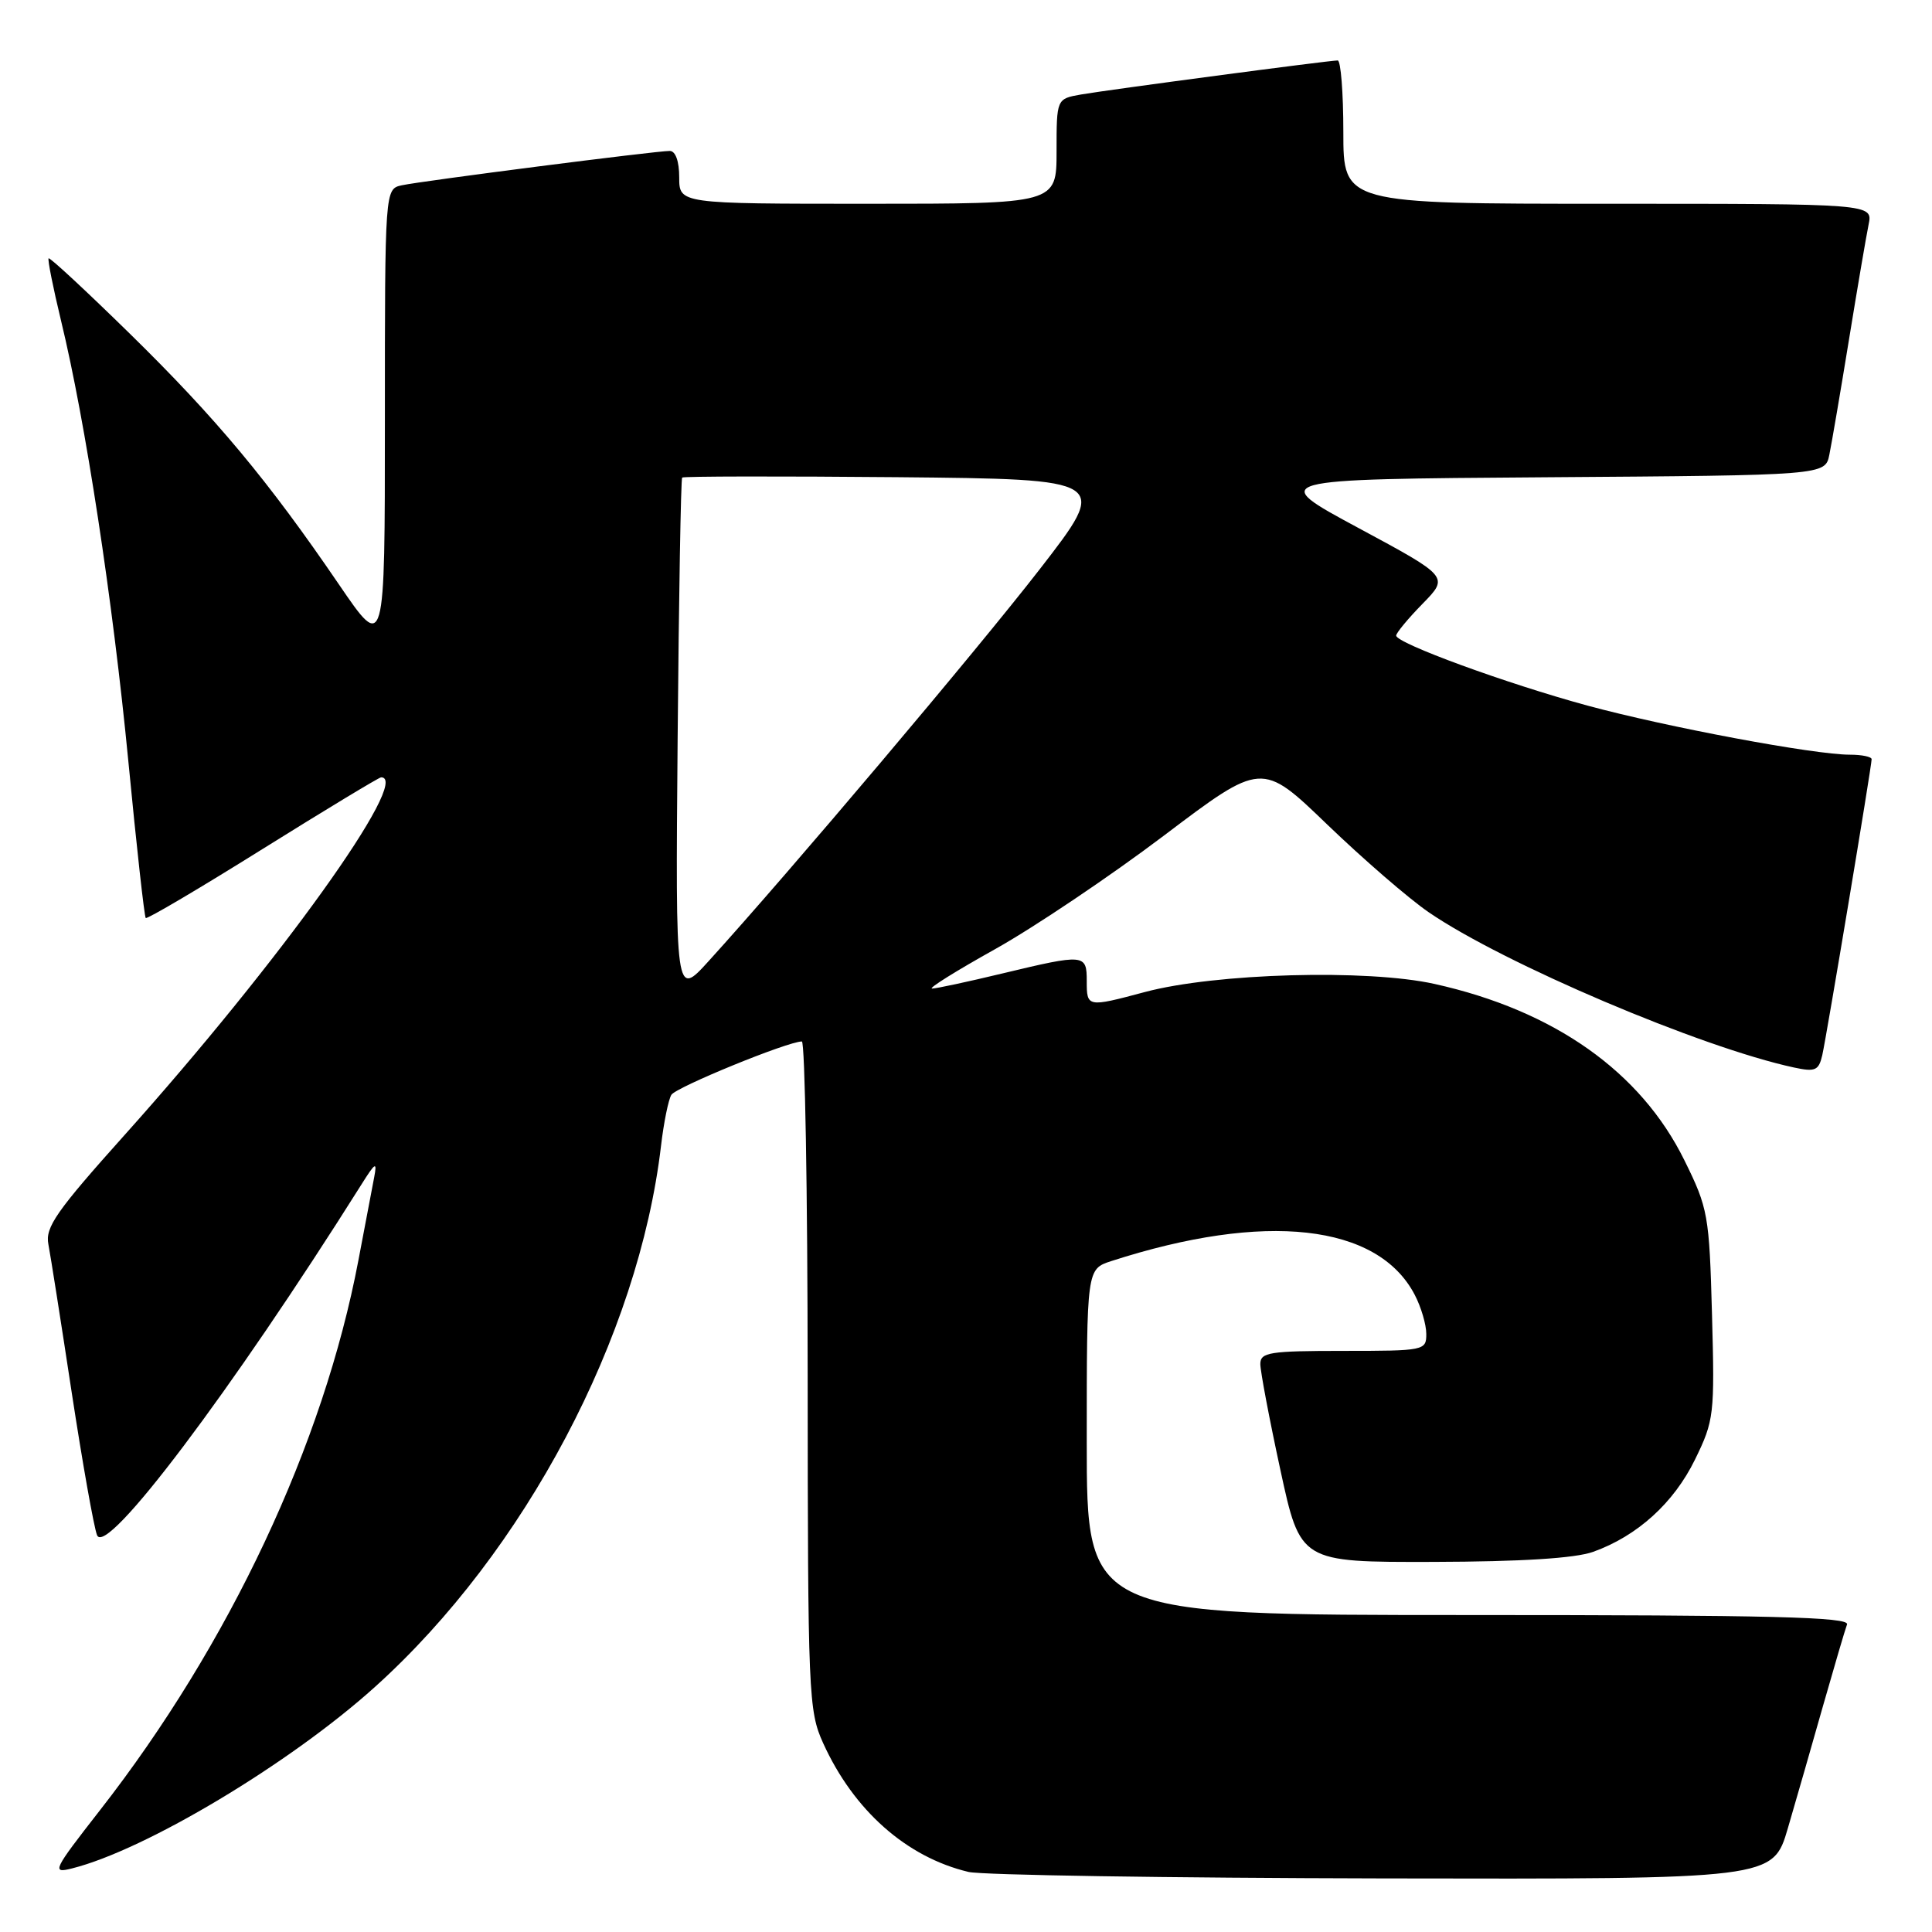 <?xml version="1.0" encoding="UTF-8" standalone="no"?>
<!DOCTYPE svg PUBLIC "-//W3C//DTD SVG 1.1//EN" "http://www.w3.org/Graphics/SVG/1.1/DTD/svg11.dtd" >
<svg xmlns="http://www.w3.org/2000/svg" xmlns:xlink="http://www.w3.org/1999/xlink" version="1.1" viewBox="0 0 256 256">
 <g >
 <path fill="currentColor"
d=" M 236.90 242.25 C 237.99 238.54 240.09 231.22 241.57 226.00 C 243.06 220.78 244.48 215.94 244.74 215.25 C 245.12 214.26 234.68 214.00 194.61 214.00 C 144.00 214.00 144.00 214.00 144.00 191.08 C 144.00 168.16 144.00 168.16 147.25 167.10 C 167.64 160.51 182.56 162.17 187.46 171.57 C 188.30 173.18 188.99 175.51 188.99 176.75 C 189.00 178.95 188.74 179.00 178.00 179.00 C 168.21 179.00 167.00 179.19 167.00 180.74 C 167.00 181.70 168.19 188.00 169.65 194.74 C 172.30 207.00 172.30 207.00 189.90 206.96 C 201.59 206.93 208.71 206.48 211.09 205.63 C 216.94 203.54 221.78 199.16 224.59 193.41 C 227.13 188.22 227.21 187.48 226.85 174.20 C 226.49 161.00 226.33 160.10 223.20 153.76 C 217.42 142.01 205.94 133.90 190.10 130.38 C 181.17 128.39 161.05 128.95 151.70 131.45 C 144.06 133.49 144.00 133.48 144.00 130.00 C 144.00 126.40 143.74 126.37 132.81 128.99 C 128.24 130.09 124.05 130.99 123.50 130.99 C 122.95 130.98 126.71 128.64 131.85 125.77 C 136.99 122.90 147.05 116.14 154.20 110.74 C 167.20 100.91 167.20 100.91 175.85 109.24 C 180.61 113.82 186.66 119.06 189.30 120.87 C 199.21 127.67 225.39 138.80 237.71 141.45 C 240.53 142.06 240.99 141.85 241.46 139.82 C 242.04 137.25 248.00 101.54 248.00 100.60 C 248.00 100.27 246.70 100.00 245.12 100.00 C 240.38 100.00 220.84 96.34 210.33 93.49 C 199.60 90.57 185.00 85.23 185.00 84.22 C 185.00 83.87 186.57 81.97 188.50 80.00 C 192.00 76.42 192.00 76.42 180.00 69.96 C 168.00 63.50 168.00 63.50 204.93 63.24 C 241.85 62.98 241.85 62.98 242.40 60.24 C 242.71 58.73 243.88 51.88 245.00 45.00 C 246.12 38.12 247.29 31.26 247.60 29.75 C 248.16 27.00 248.16 27.00 213.08 27.00 C 178.00 27.00 178.00 27.00 178.00 17.50 C 178.00 12.28 177.66 8.00 177.25 8.01 C 176.04 8.02 146.81 11.90 143.25 12.52 C 140.00 13.09 140.00 13.09 140.00 20.05 C 140.00 27.00 140.00 27.00 115.00 27.00 C 90.00 27.00 90.00 27.00 90.00 23.50 C 90.00 21.37 89.51 20.00 88.75 20.00 C 86.95 19.99 55.93 23.97 53.25 24.55 C 51.00 25.04 51.00 25.04 51.00 55.71 C 51.00 86.37 51.00 86.37 44.91 77.44 C 35.52 63.67 28.64 55.42 17.21 44.22 C 11.44 38.57 6.60 34.07 6.44 34.23 C 6.29 34.38 7.03 38.11 8.09 42.50 C 11.34 55.91 14.93 79.43 17.01 100.91 C 18.09 112.13 19.13 121.46 19.31 121.64 C 19.49 121.82 26.47 117.70 34.82 112.48 C 43.17 107.27 50.23 103.00 50.50 103.00 C 54.59 103.00 37.00 127.53 16.53 150.37 C 7.47 160.48 5.97 162.62 6.41 164.87 C 6.69 166.32 8.08 175.15 9.50 184.50 C 10.93 193.85 12.44 202.37 12.86 203.42 C 14.05 206.37 30.62 184.39 47.86 157.00 C 49.75 153.99 49.99 153.85 49.58 156.00 C 49.31 157.38 48.37 162.32 47.49 167.00 C 42.87 191.36 30.40 217.89 13.25 239.86 C 7.00 247.87 6.81 248.27 9.56 247.57 C 19.29 245.13 38.46 233.65 49.69 223.52 C 69.54 205.64 84.62 177.11 87.59 151.82 C 87.95 148.74 88.57 145.70 88.96 145.07 C 89.59 144.05 104.36 138.01 106.25 138.00 C 106.66 138.00 107.01 157.91 107.02 182.25 C 107.04 224.54 107.13 226.70 109.07 230.97 C 113.11 239.88 120.11 246.08 128.33 248.04 C 130.07 248.46 154.77 248.84 183.21 248.90 C 234.92 249.00 234.92 249.00 236.90 242.25 Z  M 89.79 97.89 C 89.95 79.03 90.22 63.45 90.39 63.28 C 90.56 63.11 103.37 63.09 118.86 63.23 C 147.01 63.50 147.01 63.50 137.76 75.44 C 129.31 86.33 104.69 115.47 93.90 127.35 C 89.50 132.20 89.50 132.20 89.79 97.89 Z "/>
</g>
</svg>